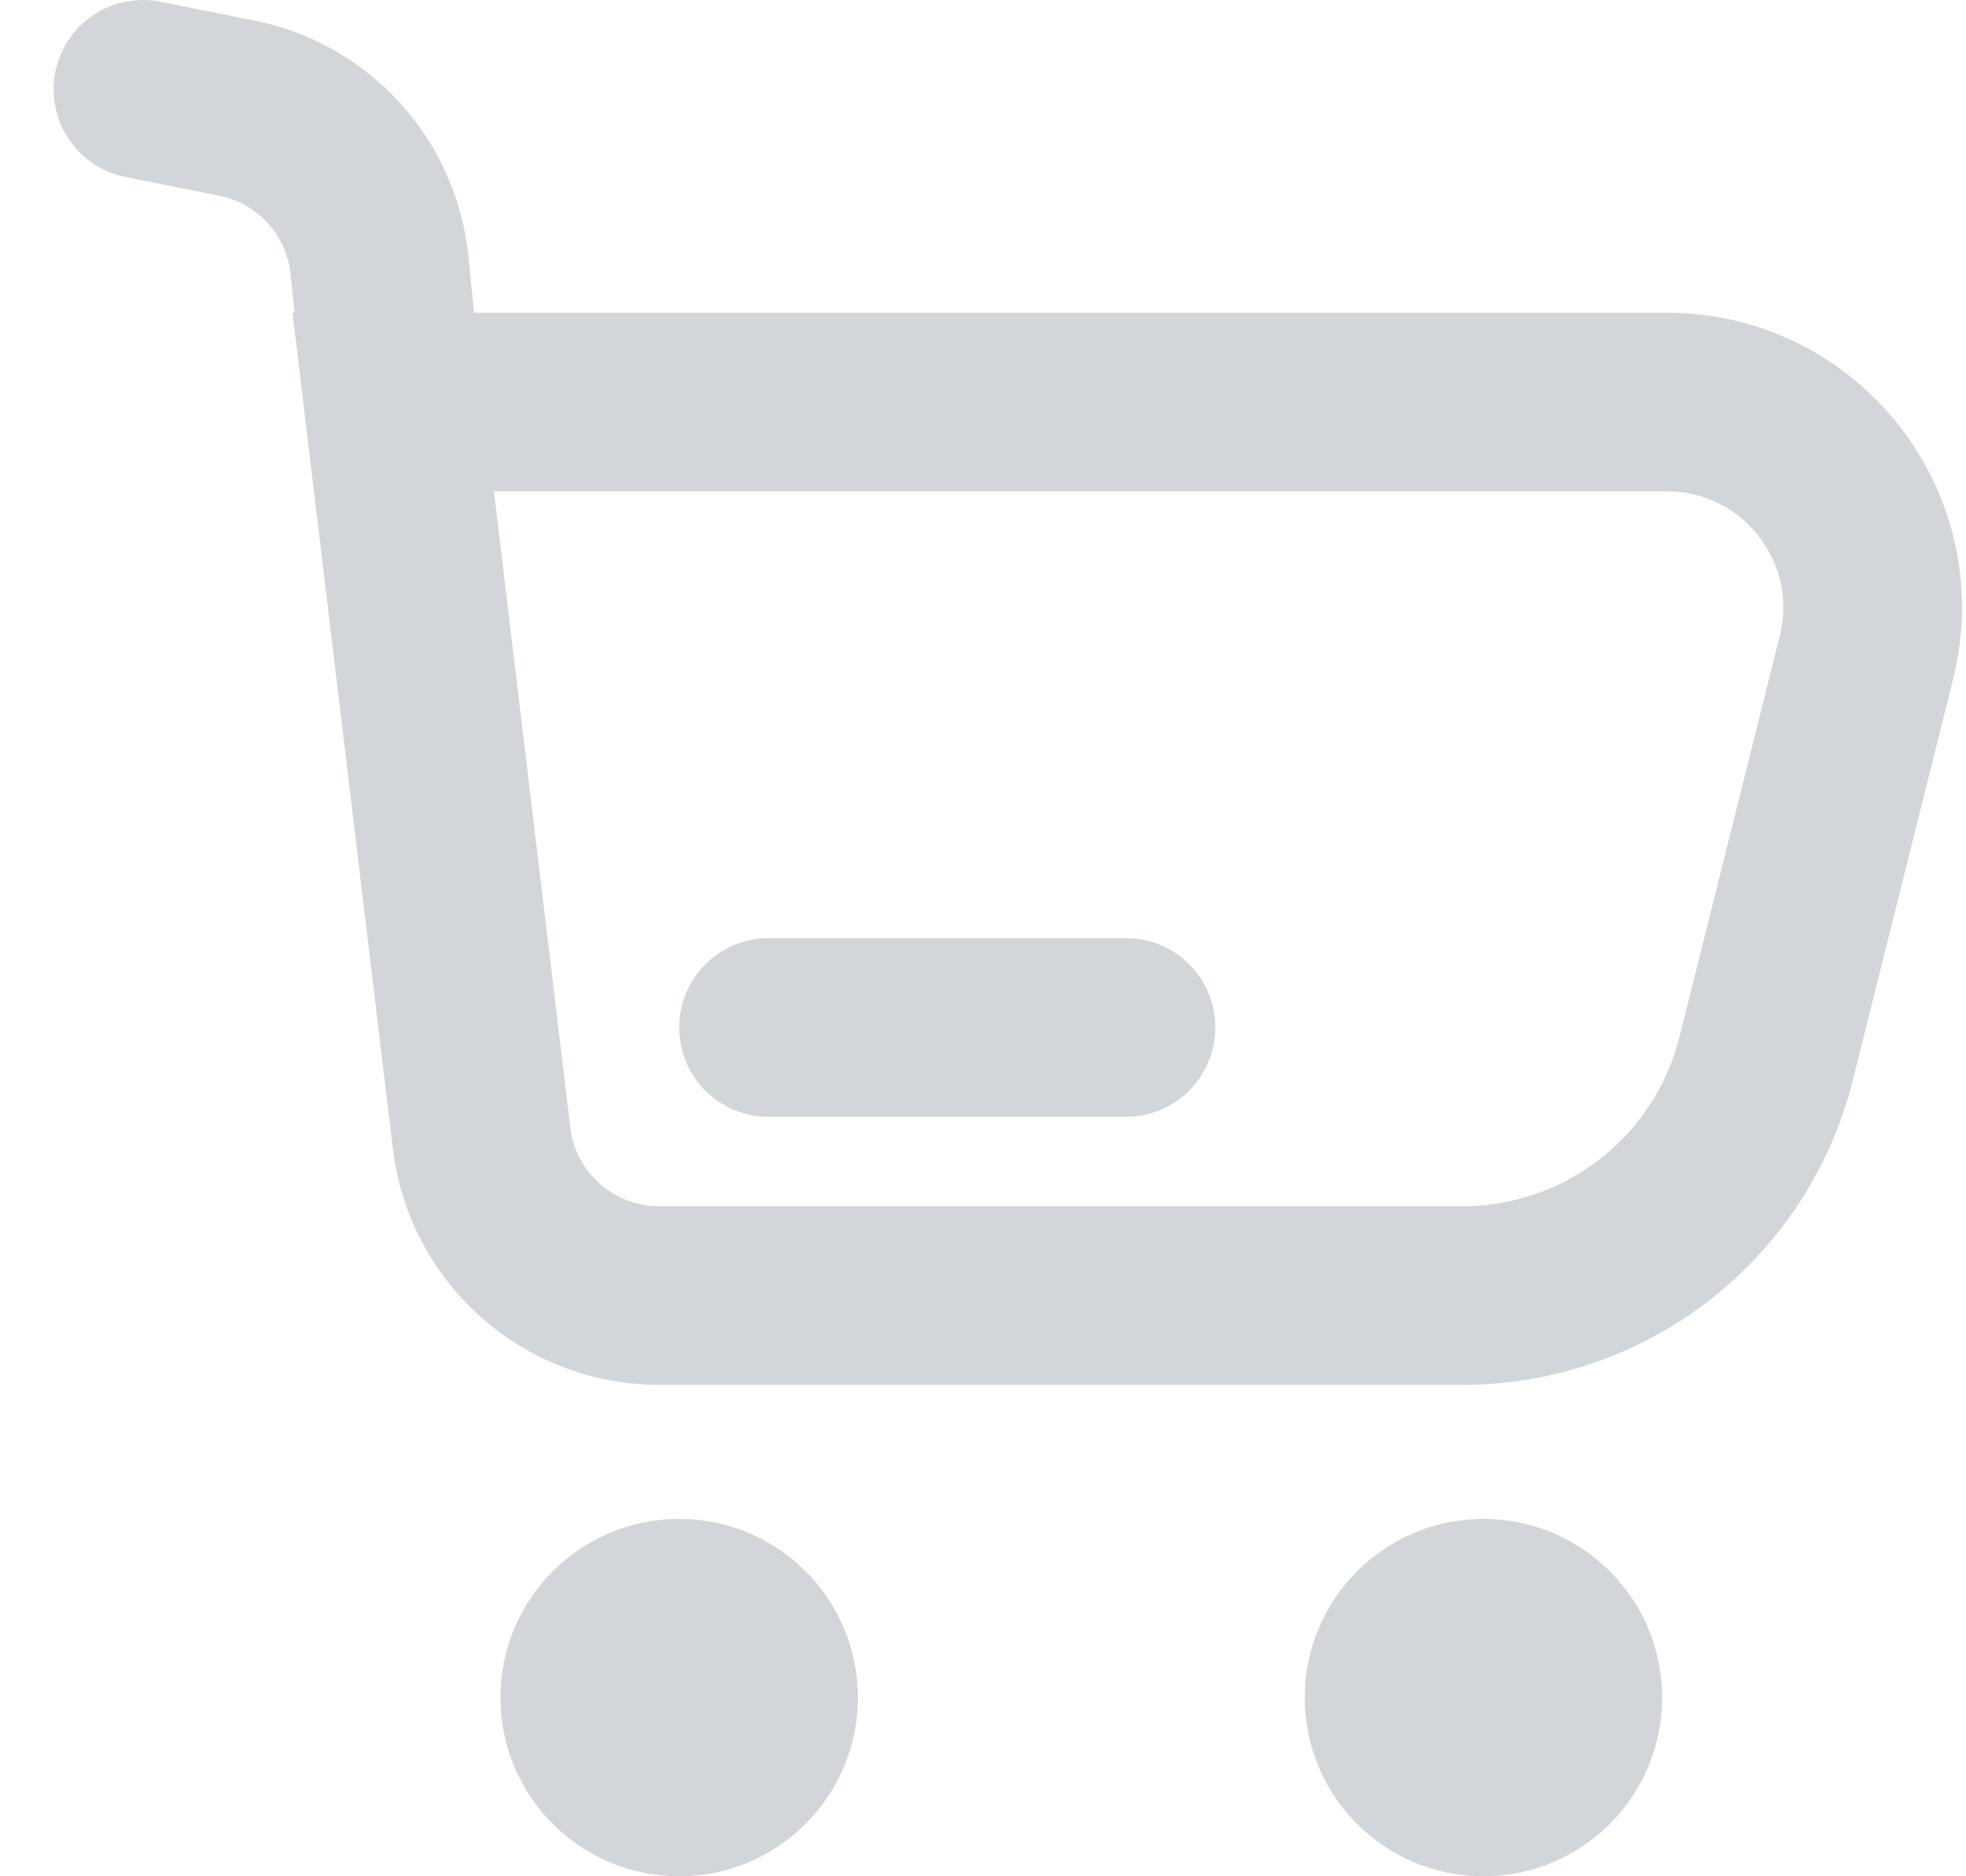 <svg width="22" height="21" viewBox="0 0 22 21" fill="none" xmlns="http://www.w3.org/2000/svg">
<path d="M1.6 1L2.649 1.21C3.511 1.382 4.16 2.097 4.247 2.972L4.4 4.5M4.4 4.5L5.389 12.738C5.509 13.743 6.362 14.5 7.374 14.5H16.367C17.973 14.5 19.373 13.407 19.763 11.849L20.886 7.358C21.248 5.906 20.151 4.5 18.654 4.5H4.4Z" stroke="#D2D6DB" stroke-width="2" stroke-linecap="round"/>
<path d="M12.6 11.5H8.6" stroke="#D2D6DB" stroke-width="2" stroke-linecap="round" stroke-linejoin="round"/>
<circle cx="7.6" cy="19" r="2" fill="#D2D6DB"/>
<circle cx="16.6" cy="19" r="2" fill="#D2D6DB"/>
</svg>
